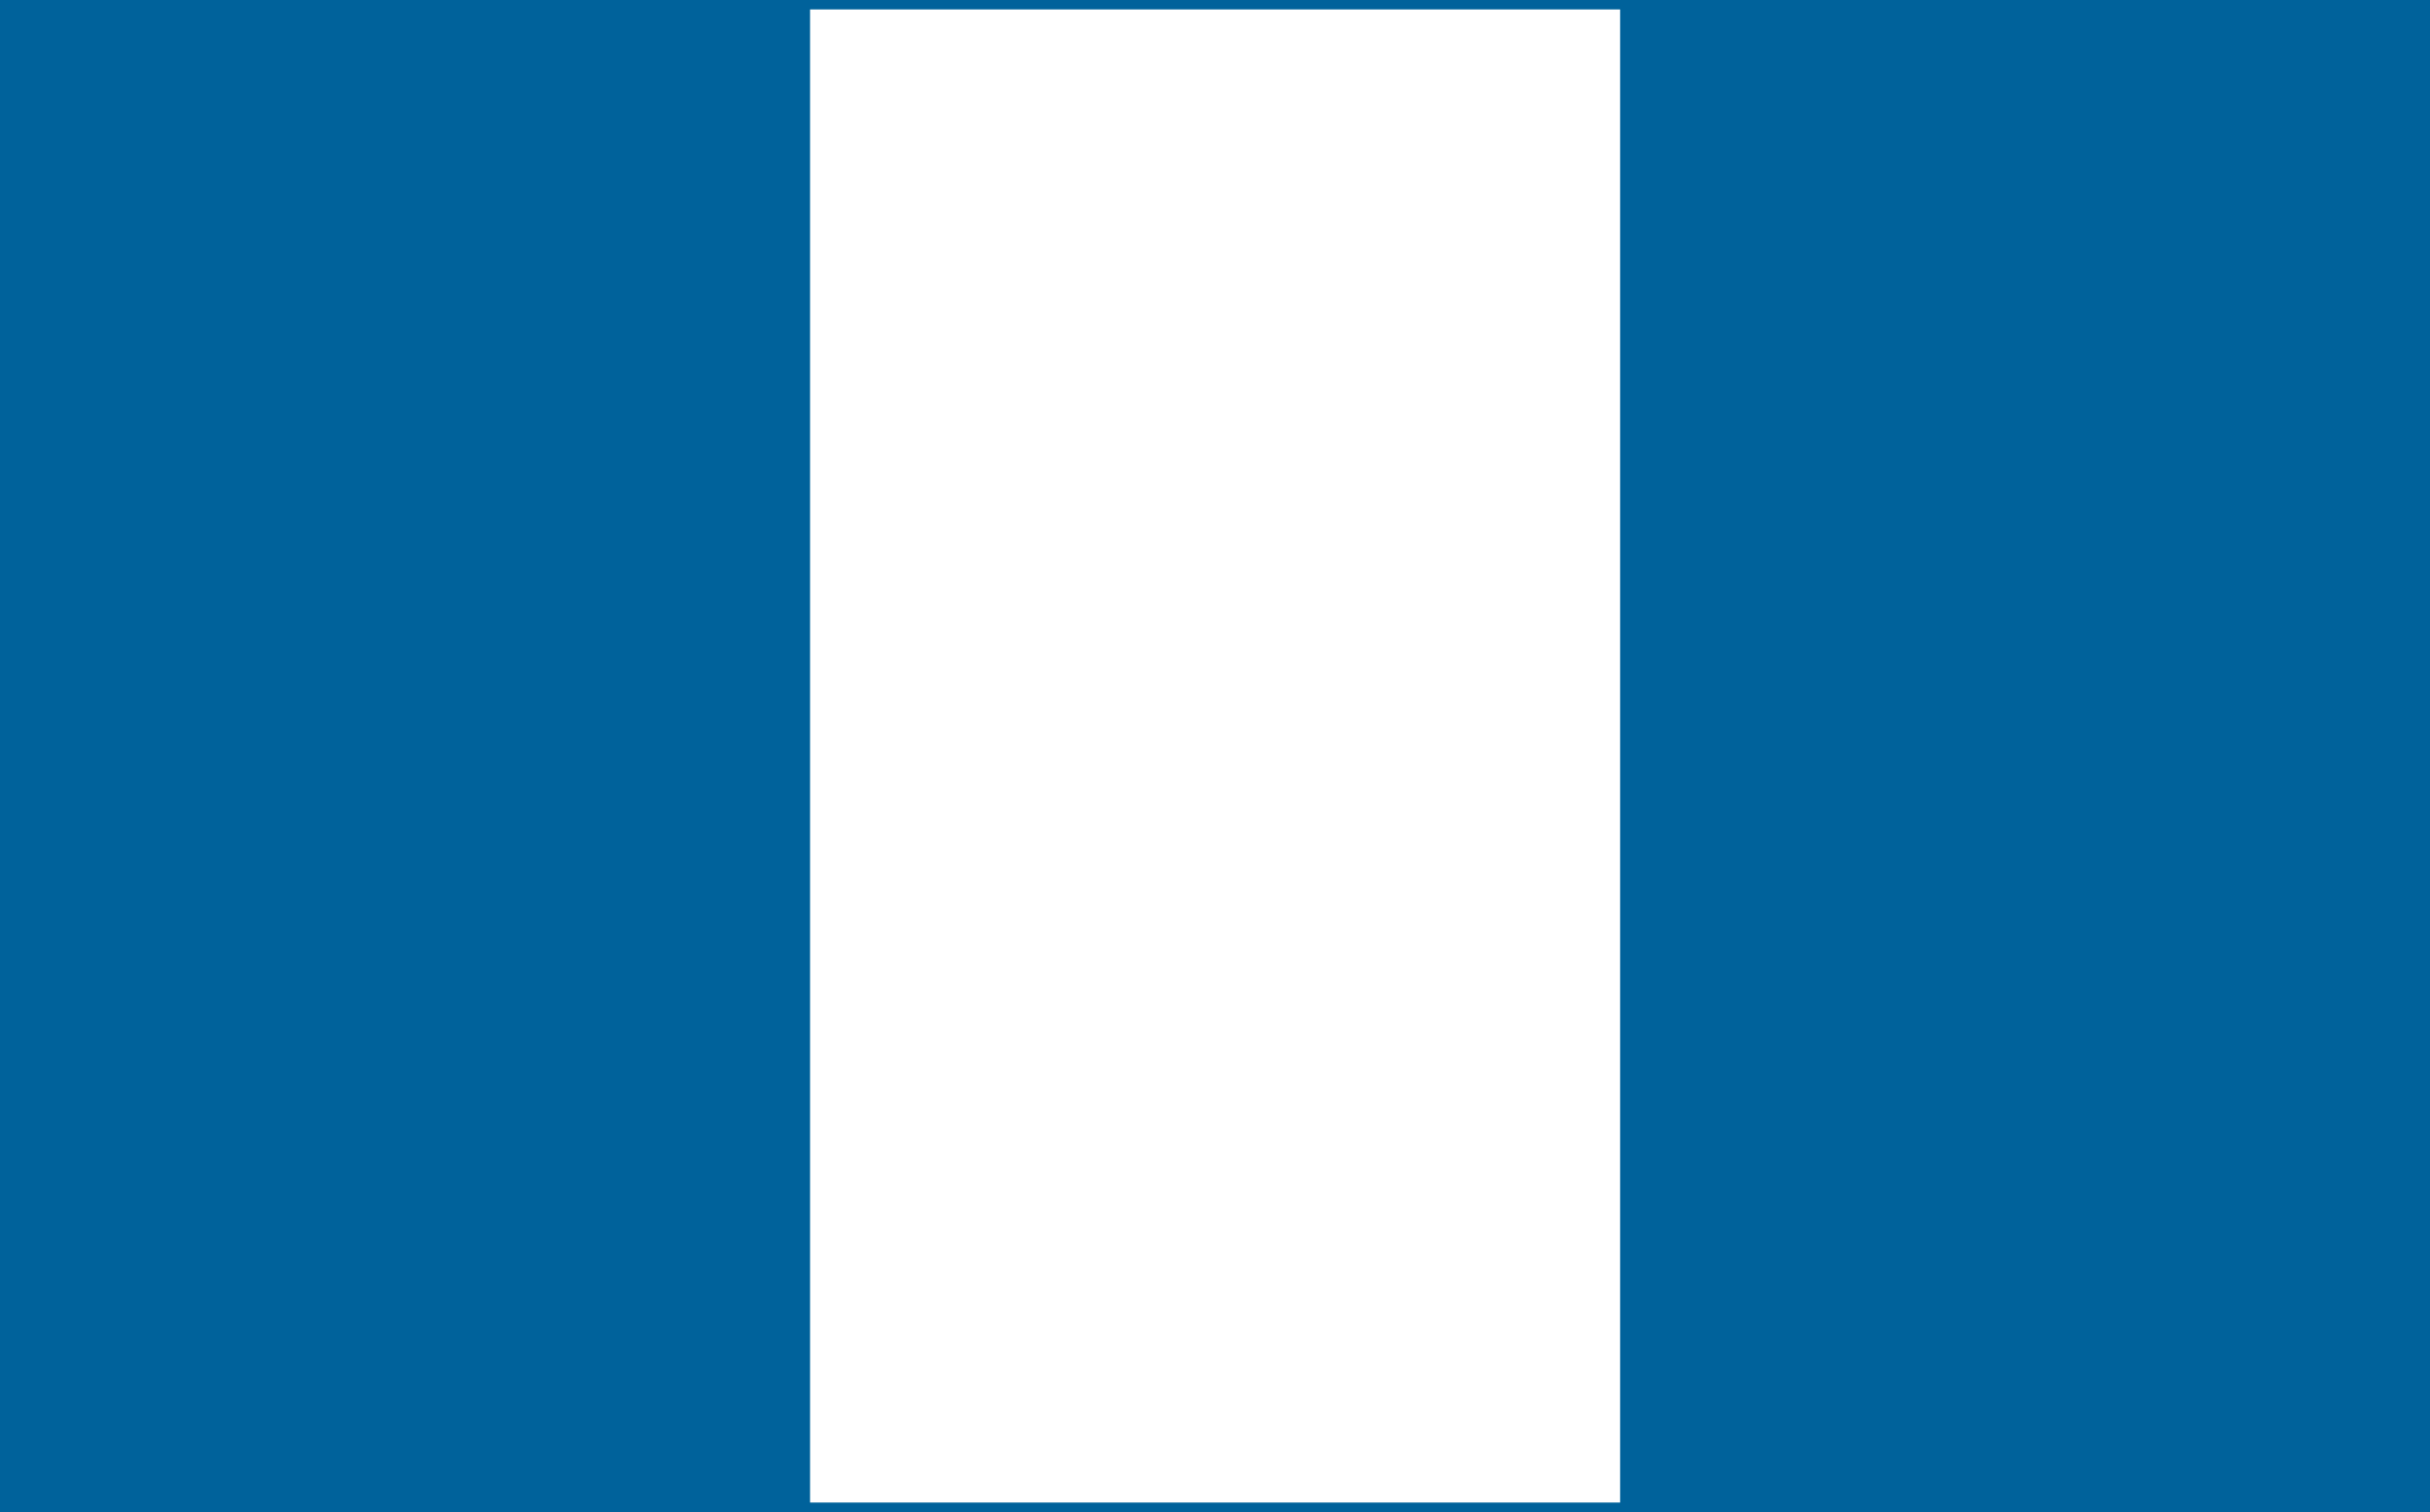 <?xml version="1.0" encoding="UTF-8" standalone="no"?>
<!-- Created with Inkscape (http://www.inkscape.org/) -->

<svg
   xmlns:dc="http://purl.org/dc/elements/1.1/"
   xmlns:cc="http://creativecommons.org/ns#"
   xmlns:rdf="http://www.w3.org/1999/02/22-rdf-syntax-ns#"
   xmlns:svg="http://www.w3.org/2000/svg"
   xmlns="http://www.w3.org/2000/svg"
   xmlns:sodipodi="http://sodipodi.sourceforge.net/DTD/sodipodi-0.dtd"
   xmlns:inkscape="http://www.inkscape.org/namespaces/inkscape"
   width="12.632mm"
   height="7.863mm"
   viewBox="0 0 12.632 7.863"
   version="1.1"
   id="svg836"
   inkscape:version="0.92.3 (2405546, 2018-03-11)"
   sodipodi:docname="green_invstripe.svg">
  <rect x="0" y="0" width="12.632" height="7.863" fill="#333333" stroke="none"/>
  <defs
     id="defs830" />
  <sodipodi:namedview
     id="base"
     pagecolor="#ffffff"
     bordercolor="#666666"
     borderopacity="1.0"
     inkscape:pageopacity="0.0"
     inkscape:pageshadow="2"
     inkscape:zoom="15.839192"
     inkscape:cx="26.338996"
     inkscape:cy="6.4776861"
     inkscape:document-units="mm"
     inkscape:current-layer="layer1"
     showgrid="false"
     inkscape:window-width="1865"
     inkscape:window-height="1025"
     inkscape:window-x="55"
     inkscape:window-y="27"
     inkscape:window-maximized="1"
     fit-margin-top="0"
     fit-margin-left="0"
     fit-margin-right="0"
     fit-margin-bottom="0" />
  <g
     inkscape:label="Layer 1"
     inkscape:groupmode="layer"
     id="layer1"
     transform="translate(-49.523,-215.452)">
    <rect
       style="fill:none;fill-opacity:1;stroke:#ffffff;stroke-width:0.4;stroke-miterlimit:4;stroke-dasharray:none;stroke-opacity:1"
       id="svg_5"
       height="7.989"
       width="13.482"
       y="215.368"
       x="49.089"
       stroke-linecap="null"
       stroke-linejoin="null" />
    <rect
       style="fill:#00629b;stroke:none;stroke-width:0;stroke-dasharray:none;stroke-opacity:1"
       id="svg_5-1"
       height="7.863"
       width="12.632"
       y="215.452"
       x="49.523"
       stroke-linecap="null"
       stroke-linejoin="null" />
    <rect
       style="fill:#ffffff;stroke:none;stroke-width:0;stroke-dasharray:none;stroke-opacity:1"
       id="svg_8"
       height="7.764"
       width="4.211"
       y="215.501"
       x="53.734"
       stroke-linecap="null"
       stroke-linejoin="null" />
    <rect
       style="opacity:1;vector-effect:none;fill:none;fill-opacity:0;stroke:none;stroke-width:0.489;stroke-linecap:butt;stroke-linejoin:bevel;stroke-miterlimit:4;stroke-dasharray:none;stroke-dashoffset:0;stroke-opacity:1"
       id="rect845"
       width="0.425"
       height="3.213"
       x="59.917"
       y="225.063" />
  </g>
</svg>
